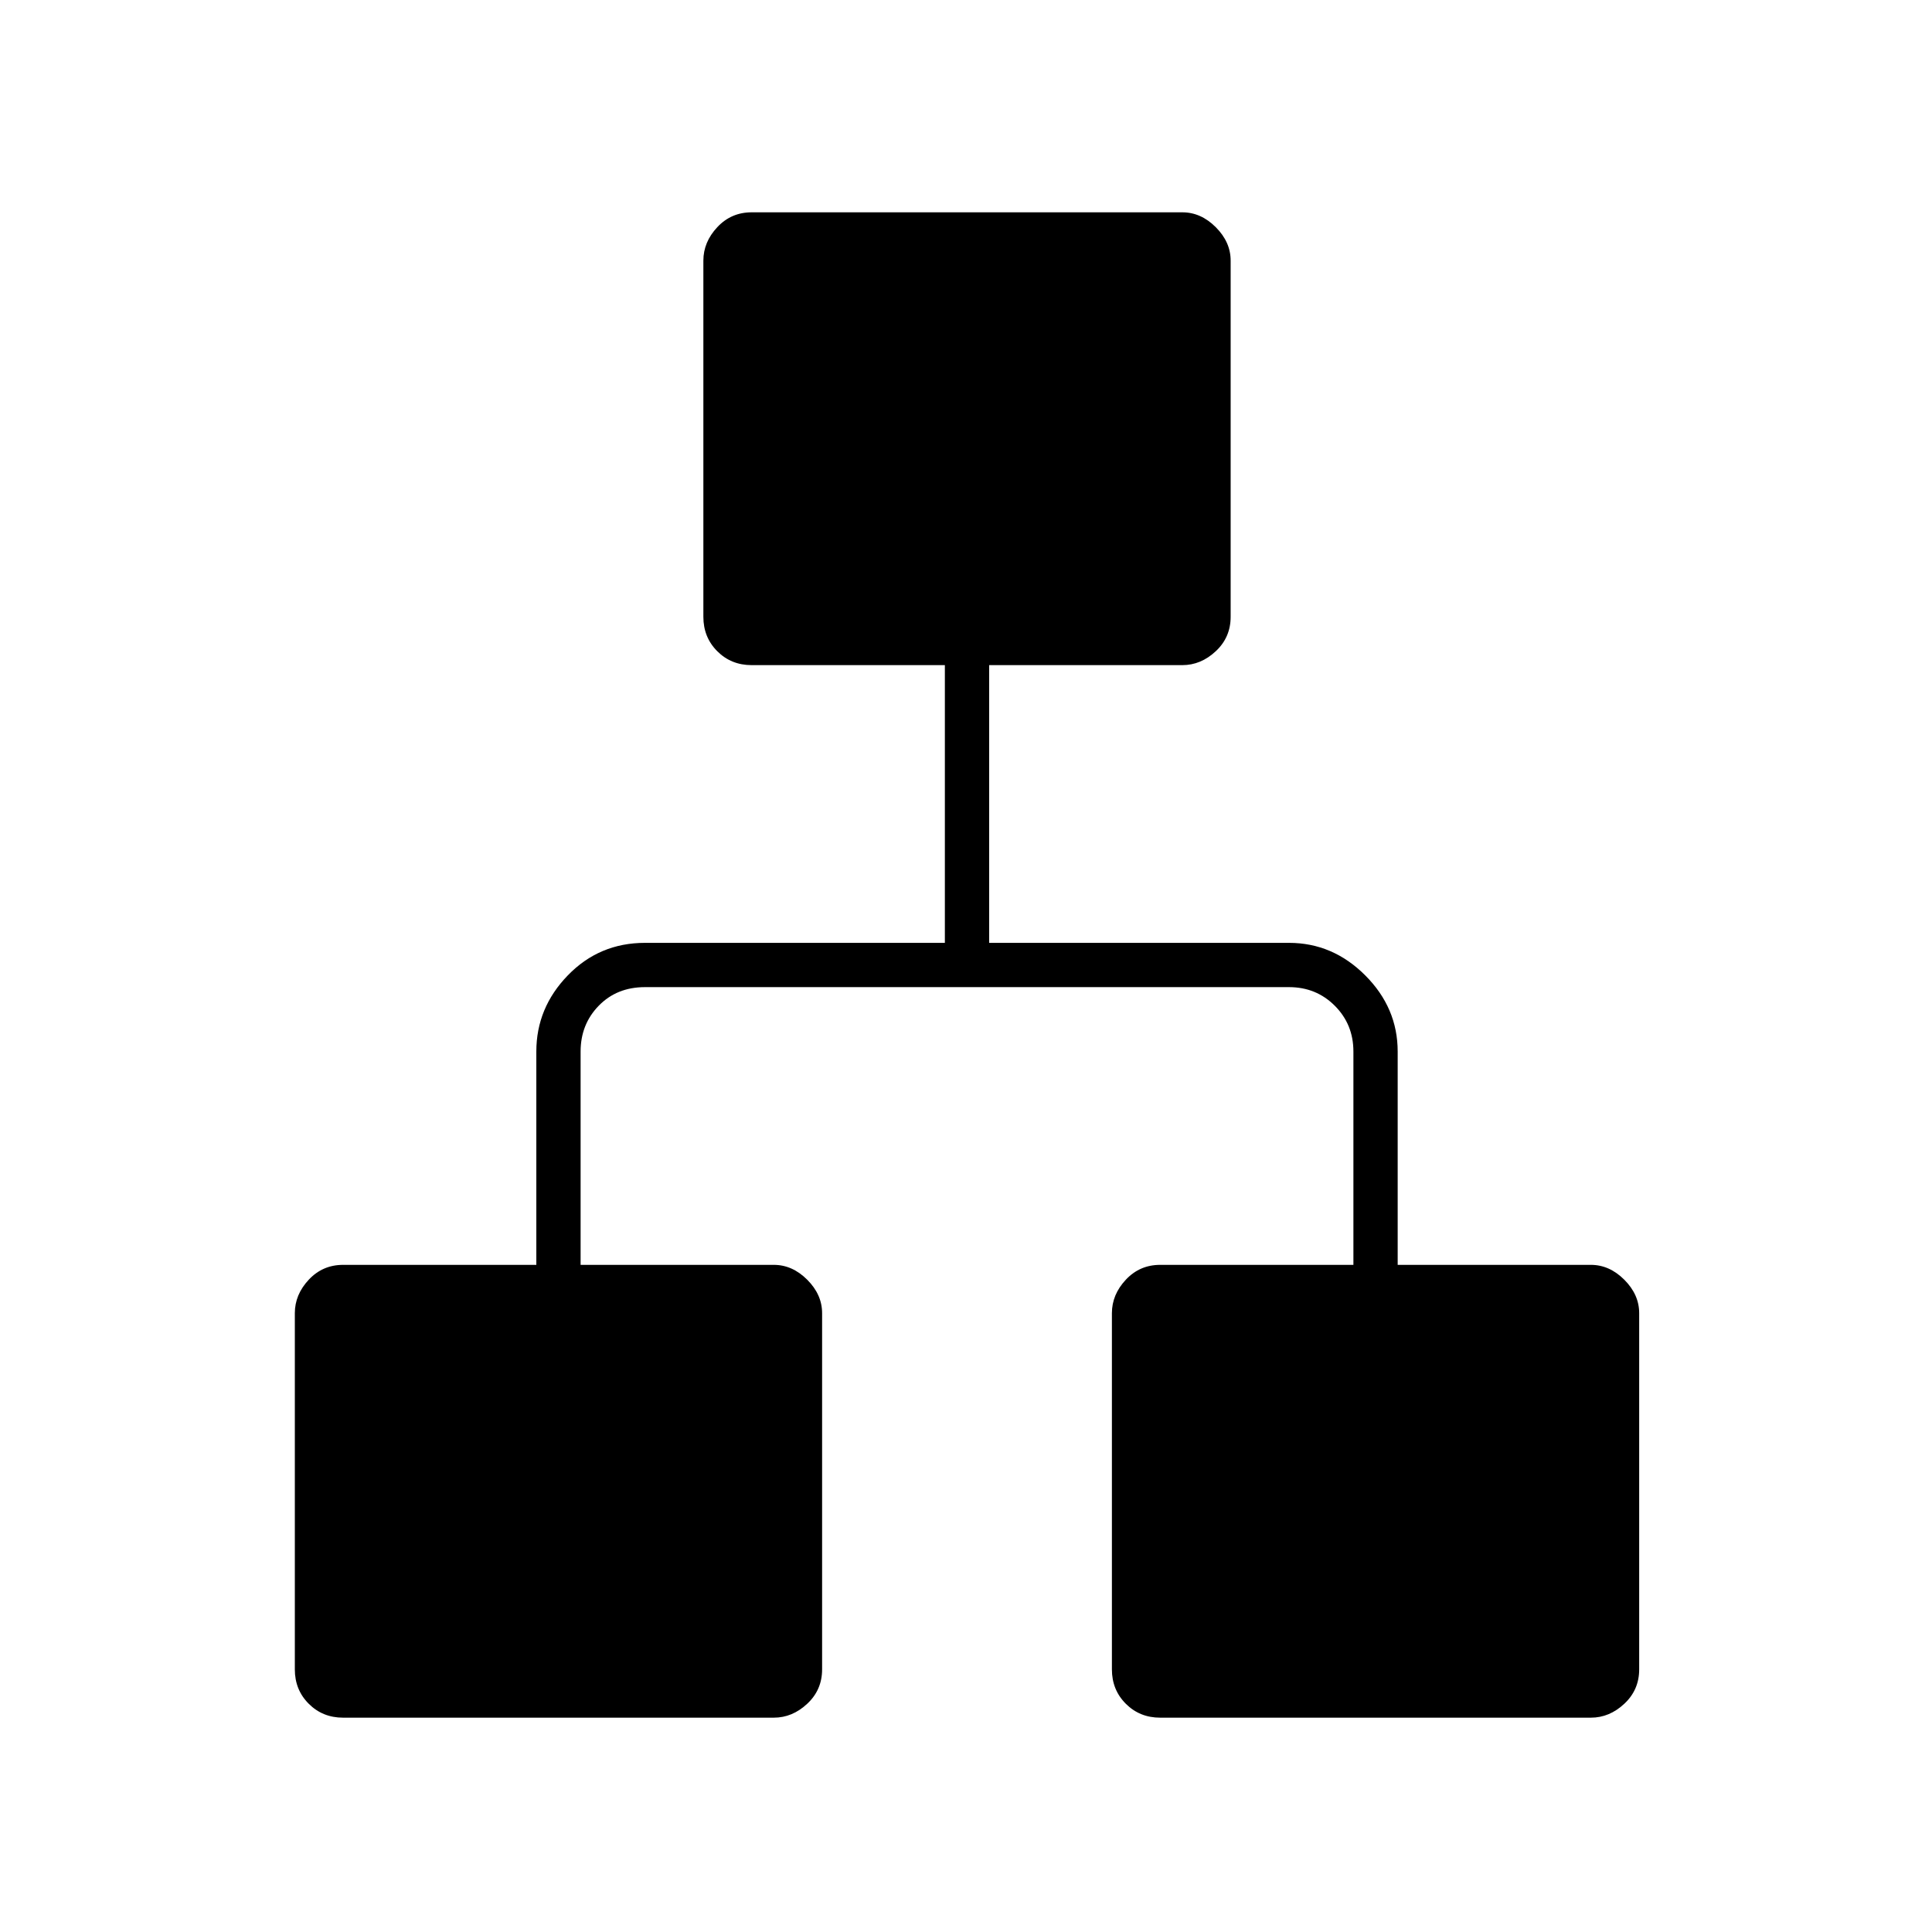 <svg xmlns="http://www.w3.org/2000/svg" height="48" viewBox="0 -960 960 960" width="48"><path d="M146.5-130.5v-177q0-9.22 6.91-16.61 6.9-7.39 17.09-7.39h96v-106q0-21.72 15.66-37.86 15.65-16.14 38.34-16.14h149v-138h-96q-10.19 0-17.09-6.91-6.91-6.9-6.91-17.09v-177q0-9.22 6.91-16.61 6.9-7.39 17.09-7.39h214q9.22 0 16.61 7.39 7.39 7.39 7.39 16.61v177q0 10.19-7.39 17.09-7.39 6.91-16.61 6.91h-96v138h149q21.72 0 37.86 16.14t16.14 37.86v106h96q9.22 0 16.61 7.39 7.39 7.39 7.39 16.61v177q0 10.19-7.39 17.09-7.39 6.91-16.61 6.91h-214q-10.19 0-17.09-6.91-6.91-6.9-6.91-17.09v-177q0-9.22 6.91-16.61 6.9-7.39 17.09-7.39h96v-106q0-13.5-9.25-22.75t-22.75-9.25h-320q-14 0-23 9.25t-9 22.75v106h96q9.22 0 16.61 7.39 7.39 7.39 7.39 16.61v177q0 10.19-7.39 17.09-7.39 6.91-16.61 6.91h-214q-10.19 0-17.09-6.91-6.91-6.9-6.91-17.09Z"/></svg>